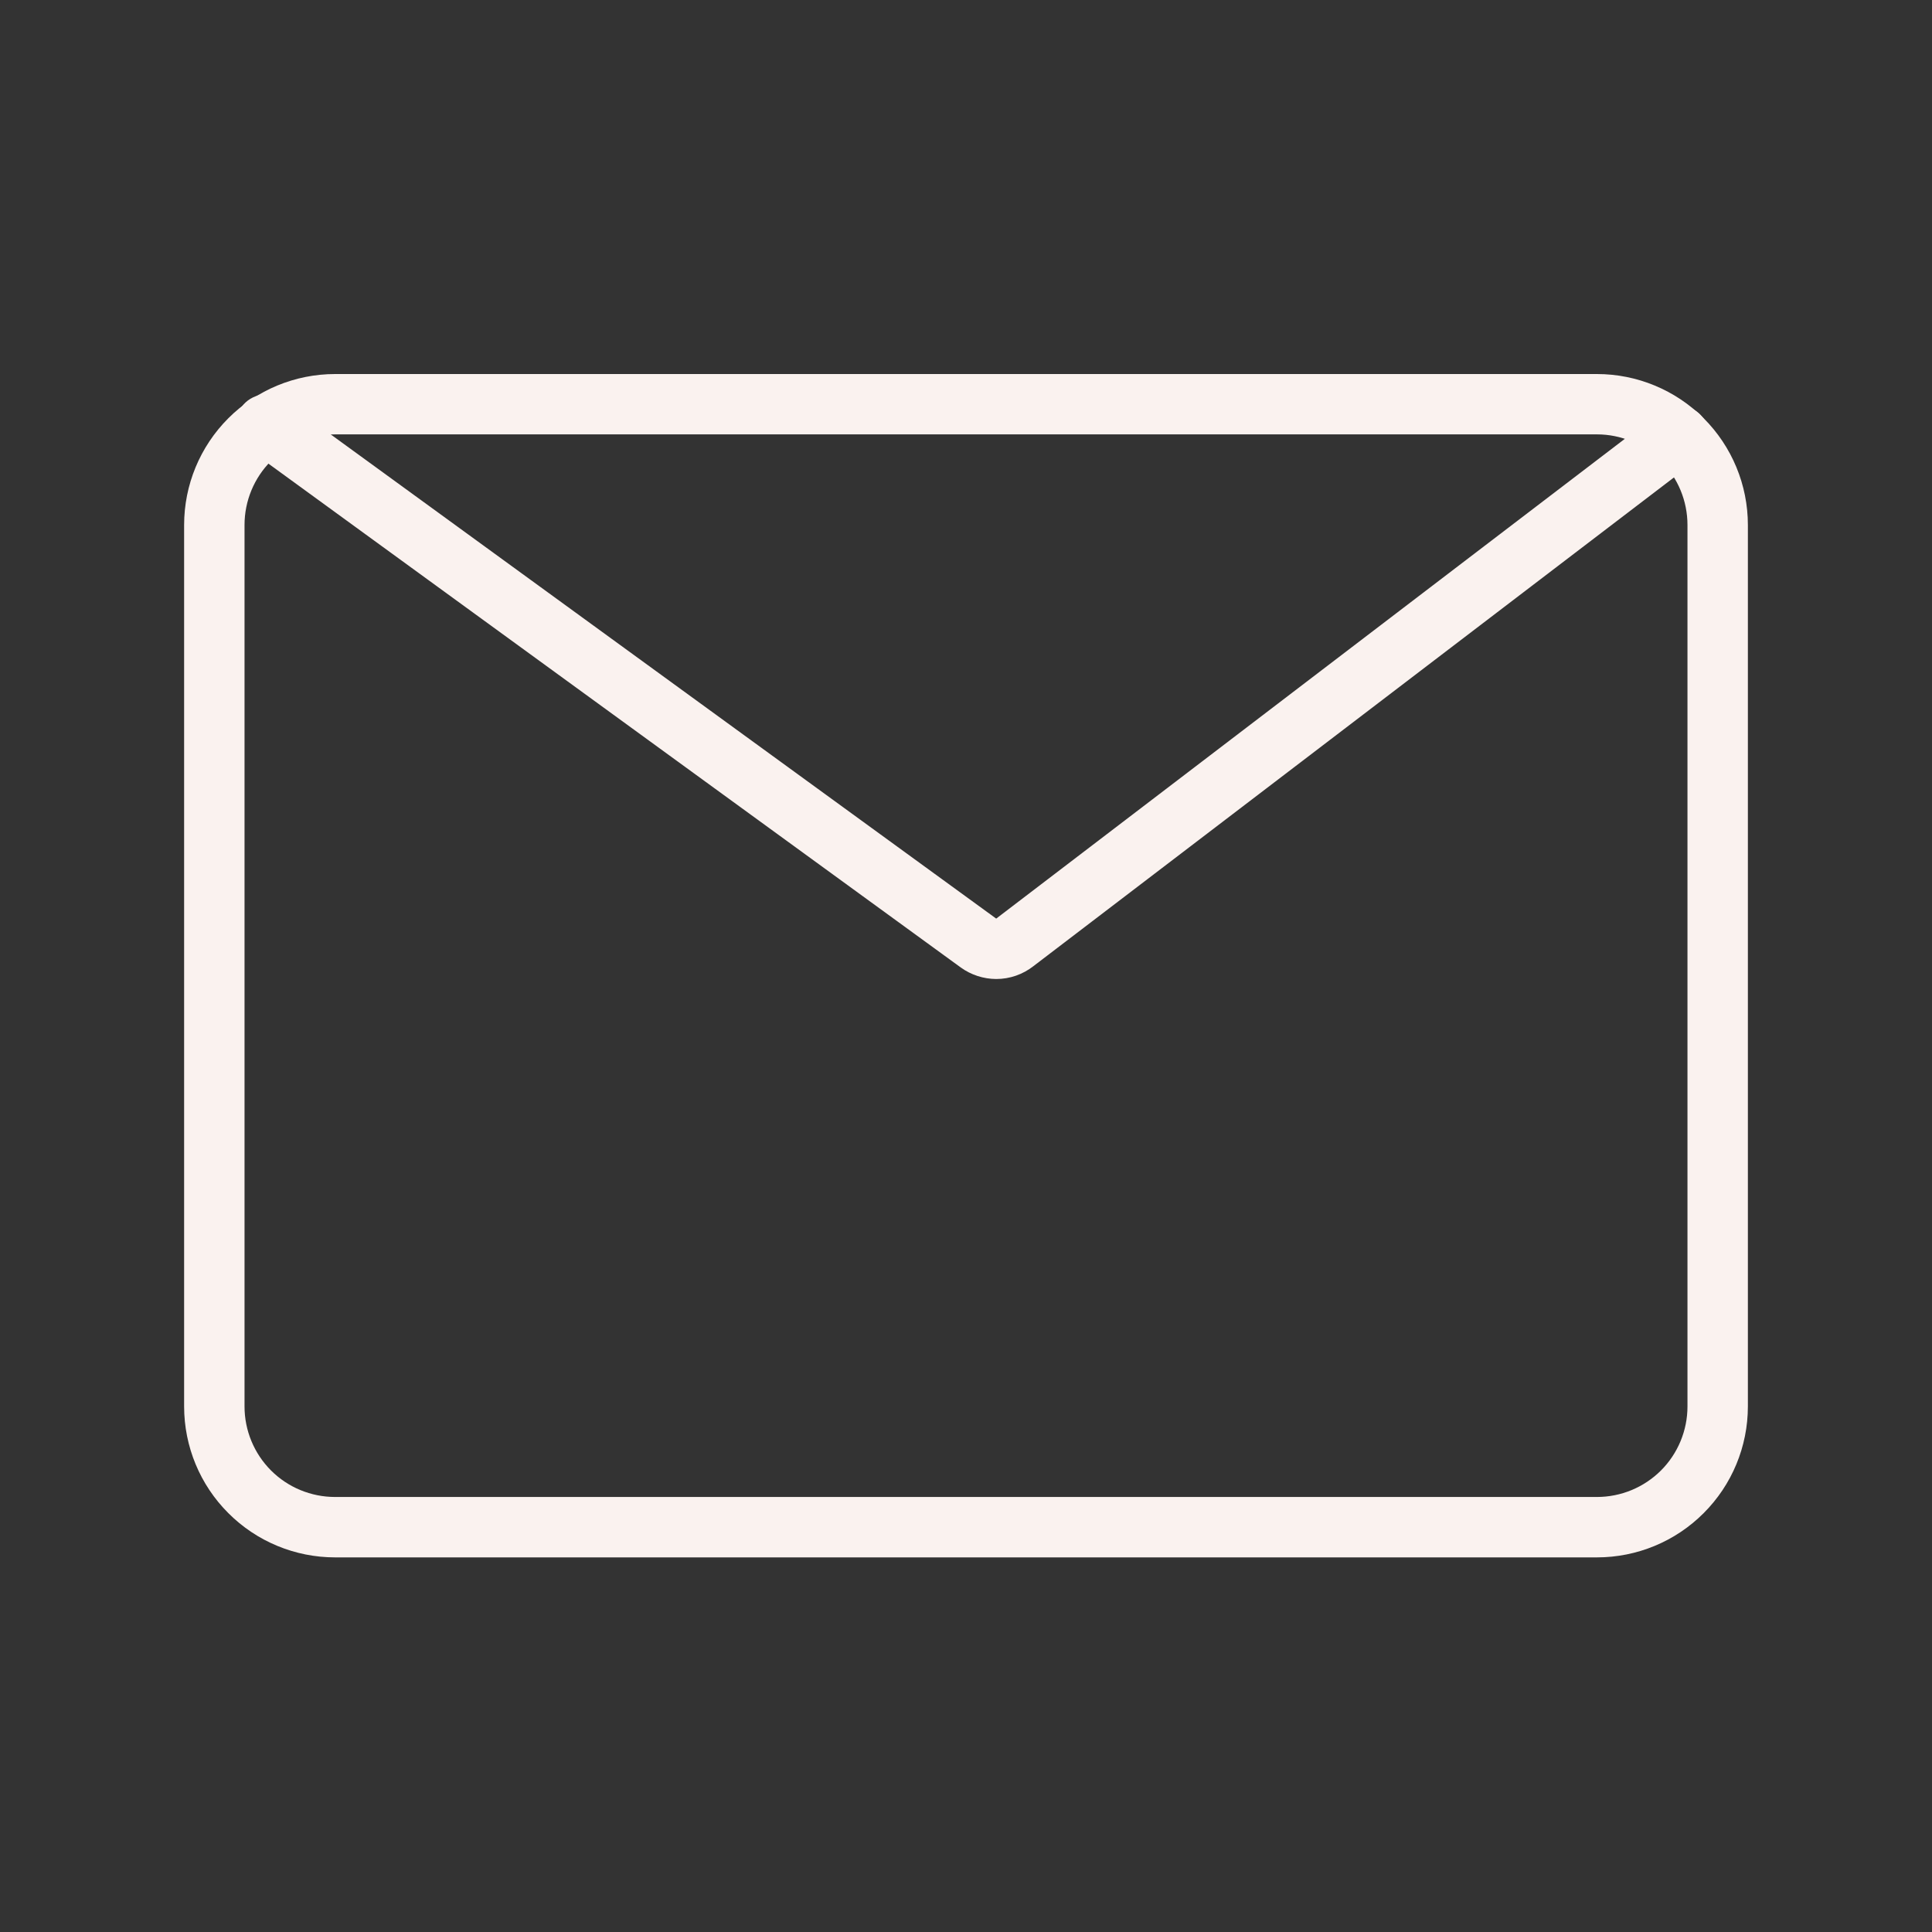 <svg width="30" height="30" viewBox="0 0 30 30" fill="none" xmlns="http://www.w3.org/2000/svg">
<rect x="0" y="0" width="30" height="30" fill="#333333" stroke="none"/>
<path d="M24.797 24.183H5.203C4.582 24.183 3.985 23.936 3.546 23.496C3.106 23.057 2.859 22.461 2.859 21.839V8.152C2.859 7.53 3.106 6.934 3.546 6.494C3.985 6.055 4.582 5.808 5.203 5.808H24.797C25.419 5.808 26.015 6.055 26.454 6.494C26.894 6.934 27.141 7.53 27.141 8.152V21.839C27.141 22.461 26.894 23.057 26.454 23.496C26.015 23.936 25.419 24.183 24.797 24.183ZM5.203 6.745C4.83 6.745 4.472 6.894 4.209 7.157C3.945 7.421 3.797 7.779 3.797 8.152V21.839C3.797 22.212 3.945 22.57 4.209 22.834C4.472 23.097 4.83 23.245 5.203 23.245H24.797C25.17 23.245 25.527 23.097 25.791 22.834C26.055 22.57 26.203 22.212 26.203 21.839V8.152C26.203 7.779 26.055 7.421 25.791 7.157C25.527 6.894 25.17 6.745 24.797 6.745H5.203Z" fill="#FAF2EF"/>
<path d="M15.469 15.202C15.272 15.201 15.08 15.139 14.92 15.024L3.872 6.984C3.819 6.95 3.774 6.904 3.739 6.852C3.705 6.799 3.681 6.74 3.669 6.678C3.658 6.615 3.659 6.552 3.673 6.49C3.687 6.428 3.714 6.37 3.751 6.319C3.788 6.268 3.834 6.225 3.889 6.192C3.943 6.159 4.003 6.138 4.065 6.129C4.128 6.121 4.192 6.124 4.253 6.141C4.314 6.157 4.371 6.186 4.42 6.225L15.469 14.264L25.781 6.394C25.83 6.356 25.886 6.329 25.946 6.313C26.005 6.297 26.067 6.293 26.128 6.301C26.19 6.309 26.249 6.329 26.302 6.36C26.355 6.391 26.402 6.432 26.44 6.481C26.477 6.529 26.505 6.585 26.521 6.645C26.537 6.704 26.541 6.767 26.533 6.828C26.525 6.889 26.505 6.948 26.474 7.001C26.443 7.055 26.402 7.102 26.353 7.139L16.05 15C15.884 15.131 15.68 15.202 15.469 15.202Z" fill="#FAF2EF"/>
</svg>
